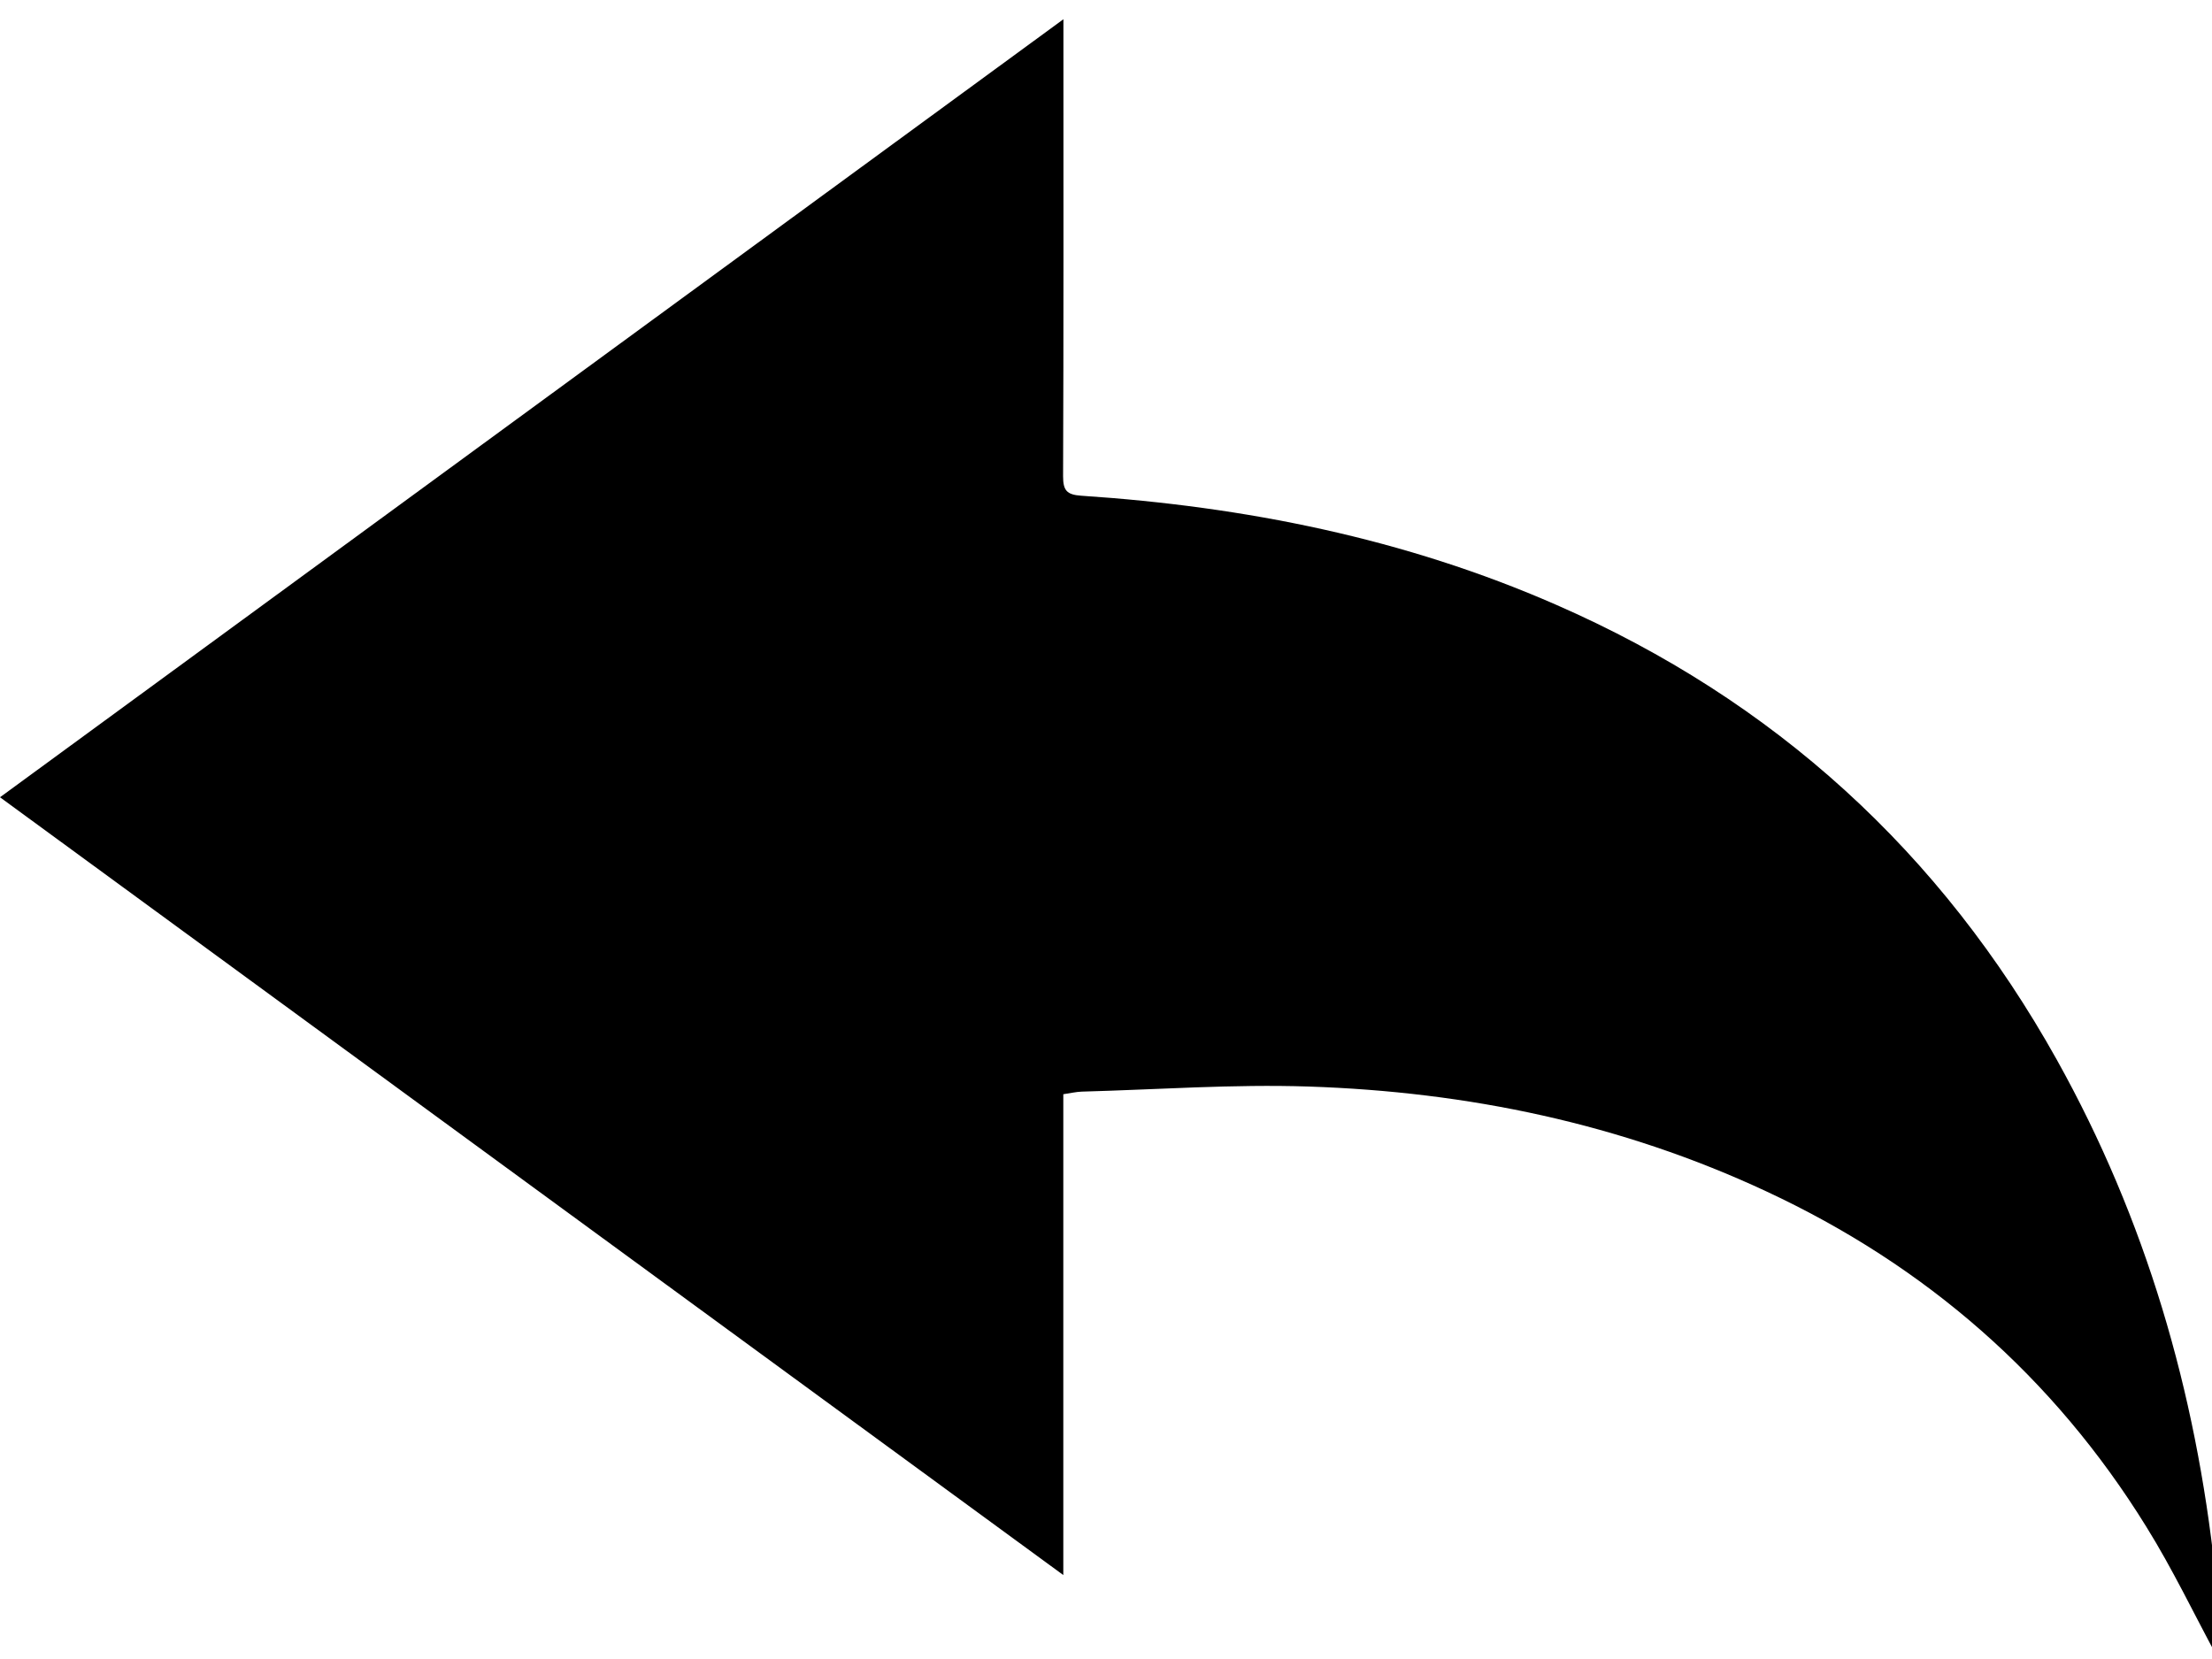 <?xml version="1.0" encoding="utf-8"?>
<!-- Generator: Adobe Illustrator 16.0.0, SVG Export Plug-In . SVG Version: 6.00 Build 0)  -->
<!DOCTYPE svg PUBLIC "-//W3C//DTD SVG 1.1//EN" "http://www.w3.org/Graphics/SVG/1.1/DTD/svg11.dtd">
<svg version="1.1" id="图层_1" xmlns="http://www.w3.org/2000/svg" xmlns:xlink="http://www.w3.org/1999/xlink" x="0px" y="0px"
	 width="40px" height="30px" viewBox="0 0 40 30" enable-background="new 0 0 40 30" xml:space="preserve">
<g>
	<path fill-rule="evenodd" clip-rule="evenodd" fill="#000000" d="M40.115,30c-0.434-0.799-0.824-1.623-1.305-2.395
		c-1.676-2.708-3.984-4.717-6.869-6.061c-2.623-1.225-5.402-1.801-8.277-1.896c-1.363-0.045-2.734,0.055-4.1,0.092
		c-0.104,0.003-0.205,0.028-0.336,0.047c0,2.888,0,5.763,0,8.695C12.801,23.781,6.423,19.116,0,14.417
		c6.411-4.691,12.794-9.36,19.23-14.069c0,0.172,0,0.281,0,0.39c0,2.625,0.004,5.25-0.006,7.875c0,0.254,0.065,0.333,0.327,0.351
		c2.968,0.197,5.853,0.773,8.593,1.974c3.943,1.725,6.957,4.475,9.051,8.228c1.609,2.886,2.512,5.995,2.863,9.273
		c0.012,0.085,0.037,0.165,0.057,0.249C40.115,29.126,40.115,29.563,40.115,30z"/>
</g>
</svg>

